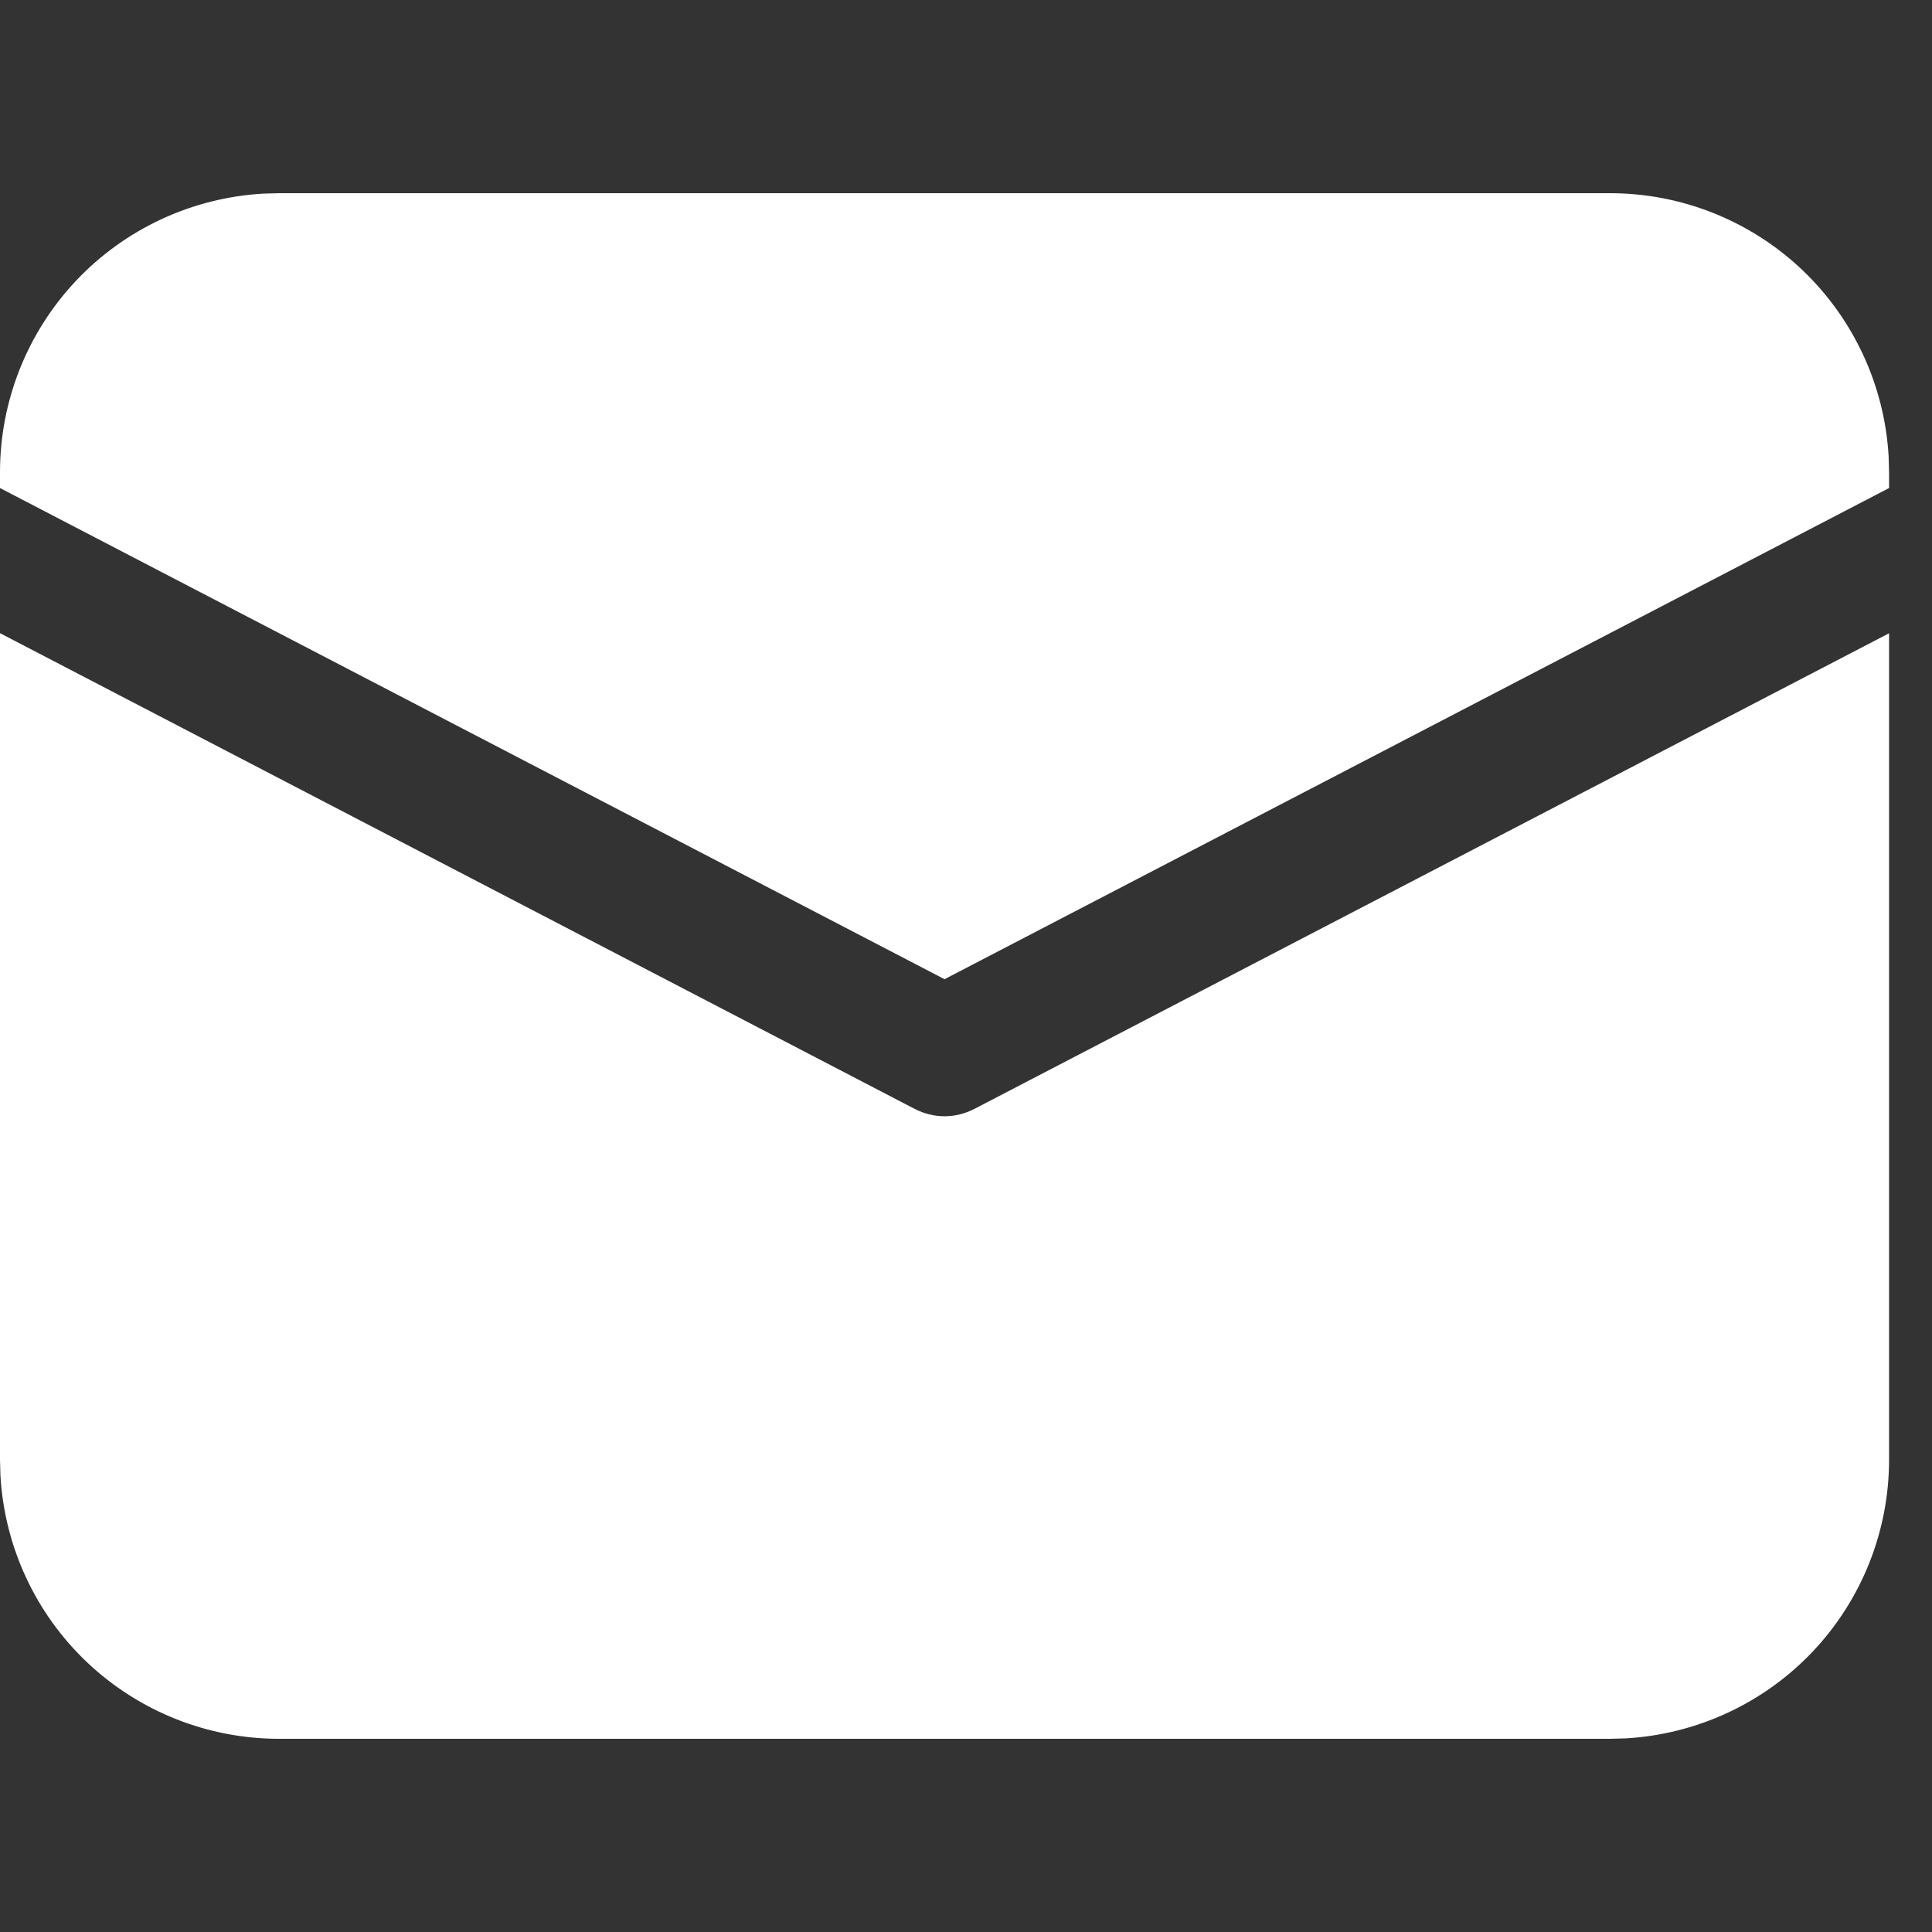 <svg width="18" height="18" viewBox="0 0 18 18" fill="none" xmlns="http://www.w3.org/2000/svg">
<rect x="0" y="0" width="18" height="18" fill="#333333" stroke="none"/>
<path d="M5.58015e-09 5.899L8.523 10.332C8.609 10.376 8.704 10.4 8.8 10.4C8.896 10.4 8.991 10.376 9.077 10.332L17.6 5.9V13.6C17.6 14.264 17.346 14.903 16.89 15.386C16.434 15.868 15.81 16.158 15.147 16.196L15 16.2H2.6C1.936 16.2 1.297 15.946 0.814 15.49C0.331 15.034 0.042 14.41 0.004 13.747L5.58015e-09 13.6V5.899ZM2.6 1.8H15C15.664 1.8 16.303 2.054 16.786 2.51C17.268 2.966 17.558 3.59 17.596 4.253L17.6 4.4V4.547L8.8 9.123L5.58015e-09 4.547V4.4C-4.34774e-05 3.736 0.254 3.097 0.71 2.614C1.166 2.131 1.79 1.842 2.453 1.804L2.6 1.8H15H2.6Z" fill="white"/>
</svg>
